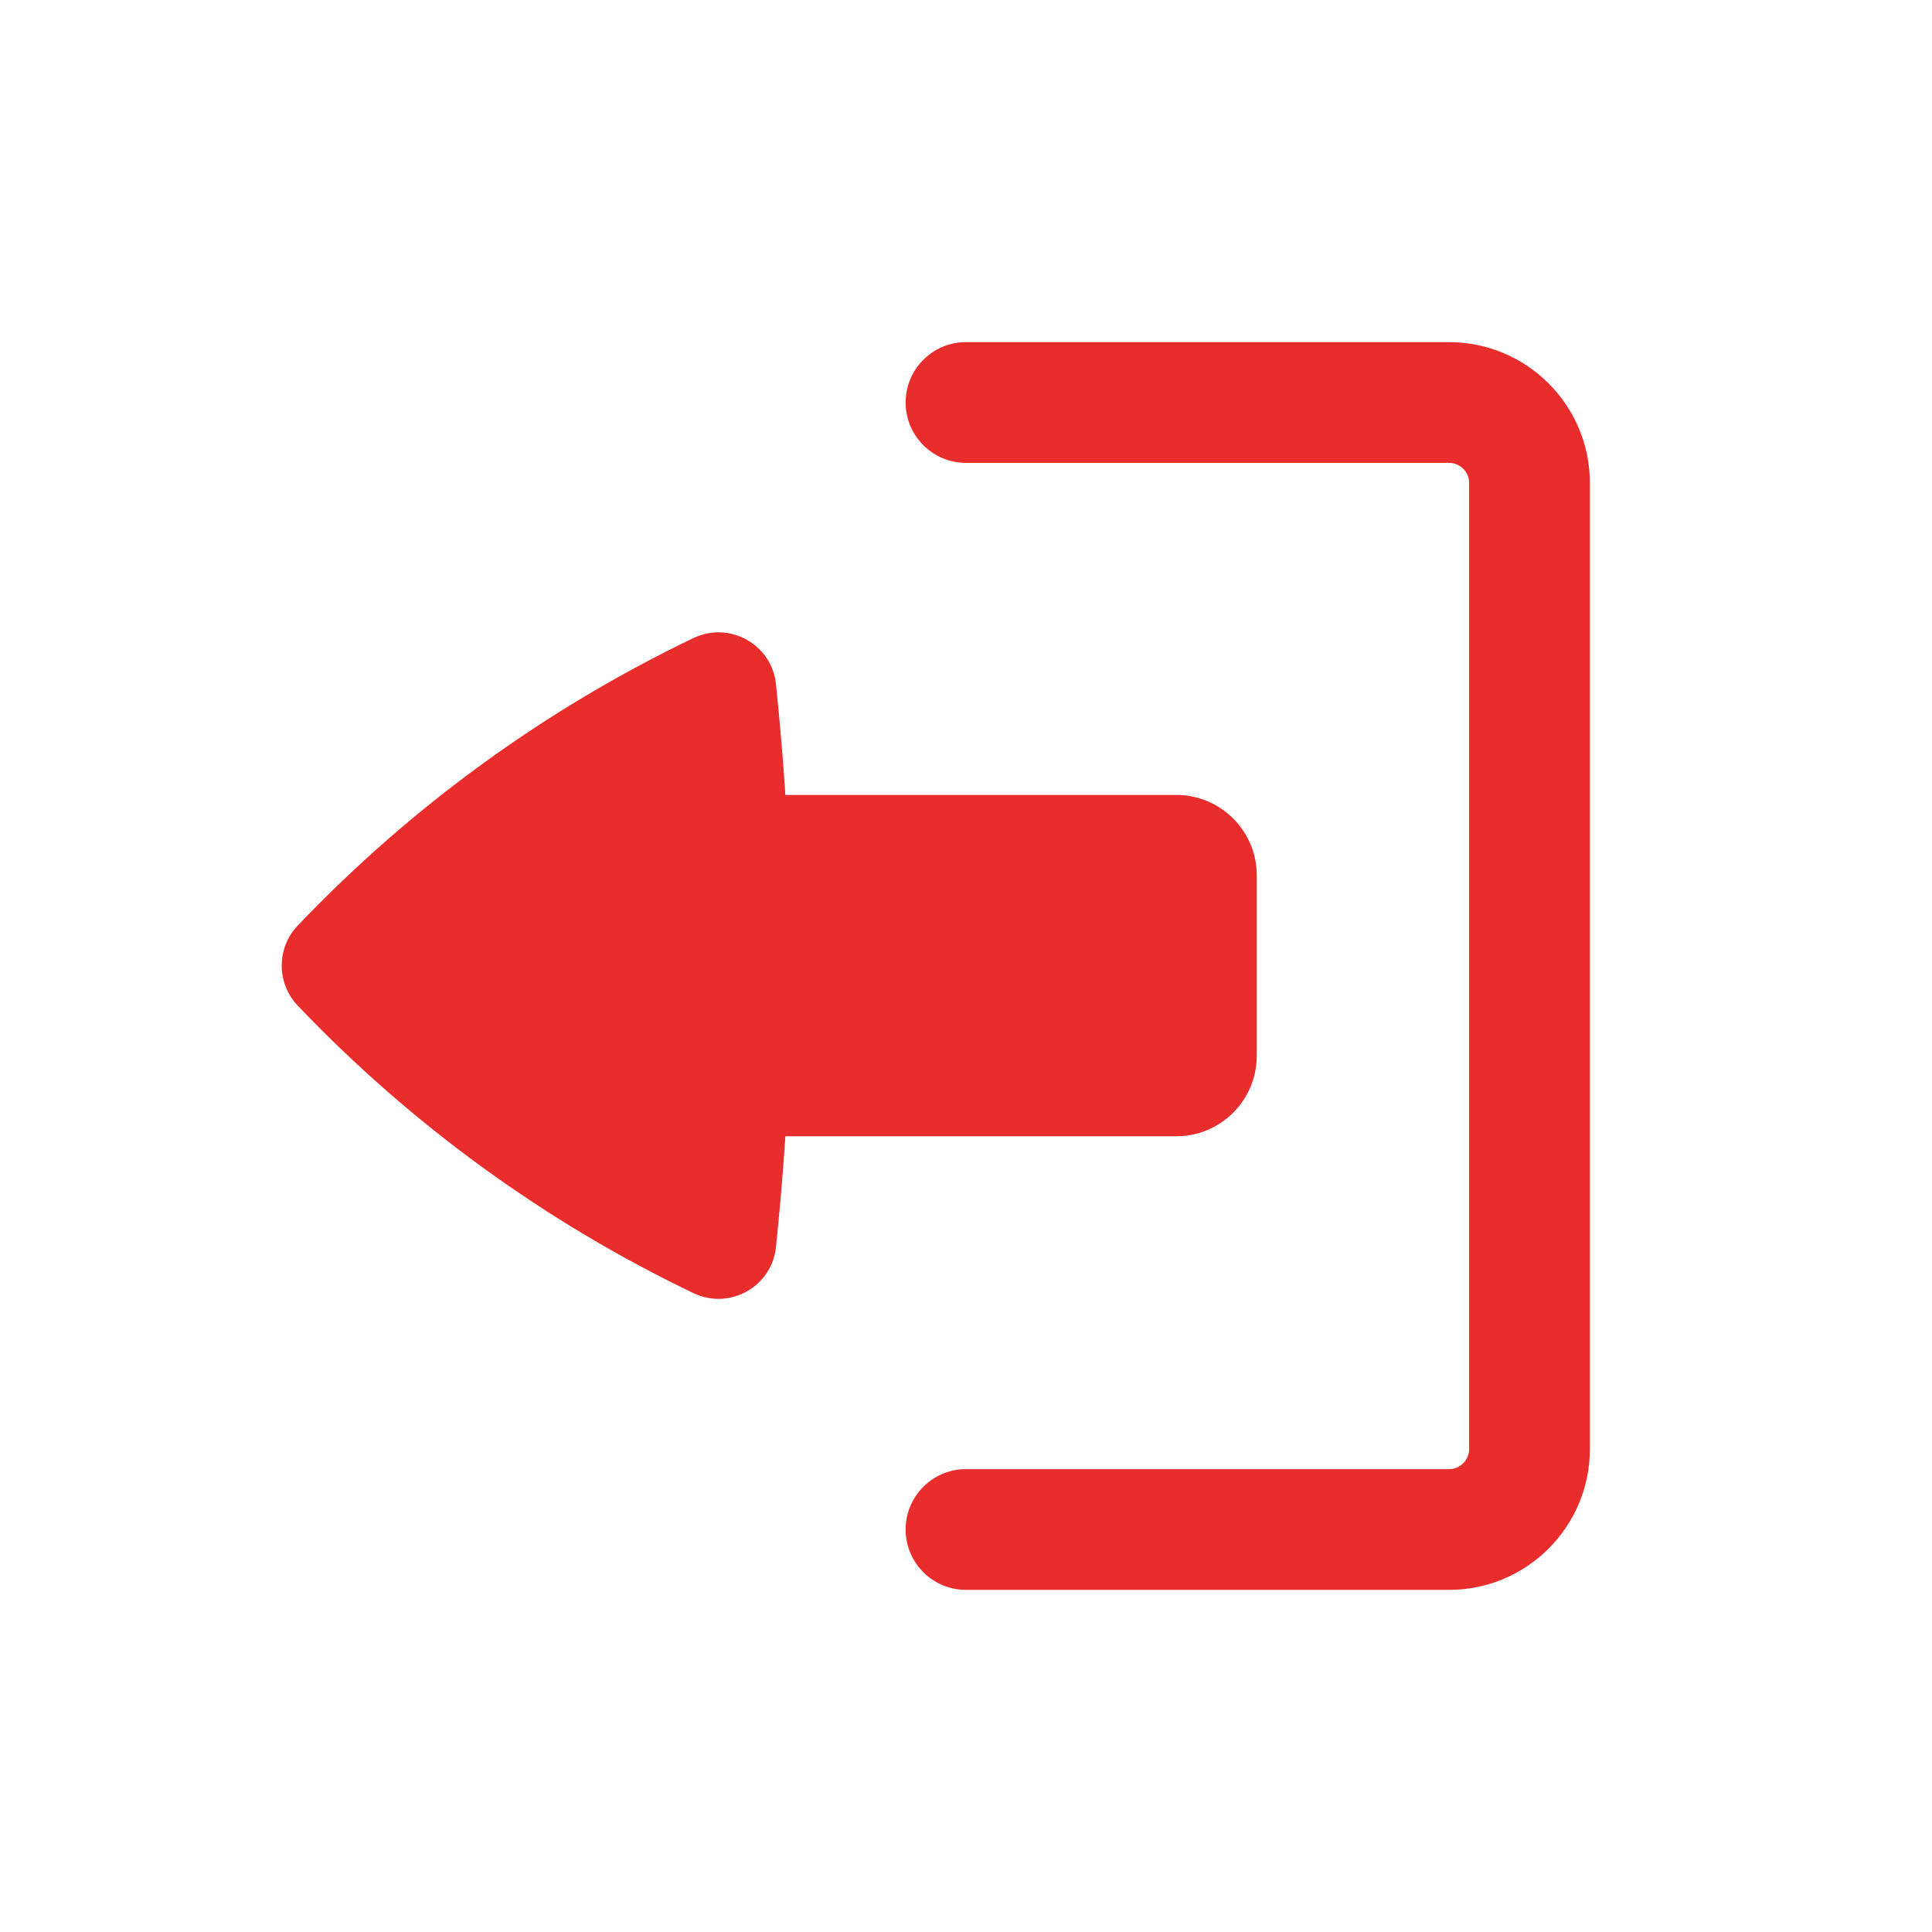 <svg width="24" height="24" viewBox="0 0 24 24" fill="none" xmlns="http://www.w3.org/2000/svg">
<path d="M11.25 19C11.25 18.586 11.586 18.25 12 18.25H18C18.138 18.25 18.25 18.138 18.25 18L18.25 6C18.25 5.862 18.138 5.75 18 5.75L12 5.75C11.586 5.75 11.25 5.414 11.25 5C11.25 4.586 11.586 4.25 12 4.25H18C18.966 4.25 19.75 5.034 19.75 6V18C19.75 18.966 18.966 19.75 18 19.75H12C11.586 19.75 11.25 19.414 11.25 19Z" fill="#E92C2C"/>
<path d="M15.612 13.115C15.612 13.668 15.164 14.115 14.612 14.115H9.756C9.733 14.471 9.704 14.826 9.67 15.181L9.64 15.486C9.592 15.982 9.065 16.279 8.615 16.064C6.787 15.188 5.132 13.989 3.73 12.525L3.7 12.494C3.433 12.215 3.433 11.775 3.7 11.496L3.73 11.465C5.132 10.001 6.787 8.802 8.615 7.926C9.065 7.711 9.592 8.008 9.64 8.504L9.67 8.809C9.704 9.164 9.733 9.519 9.756 9.875L14.612 9.875C15.164 9.875 15.612 10.322 15.612 10.875V13.115Z" fill="#E92C2C"/>
</svg>
